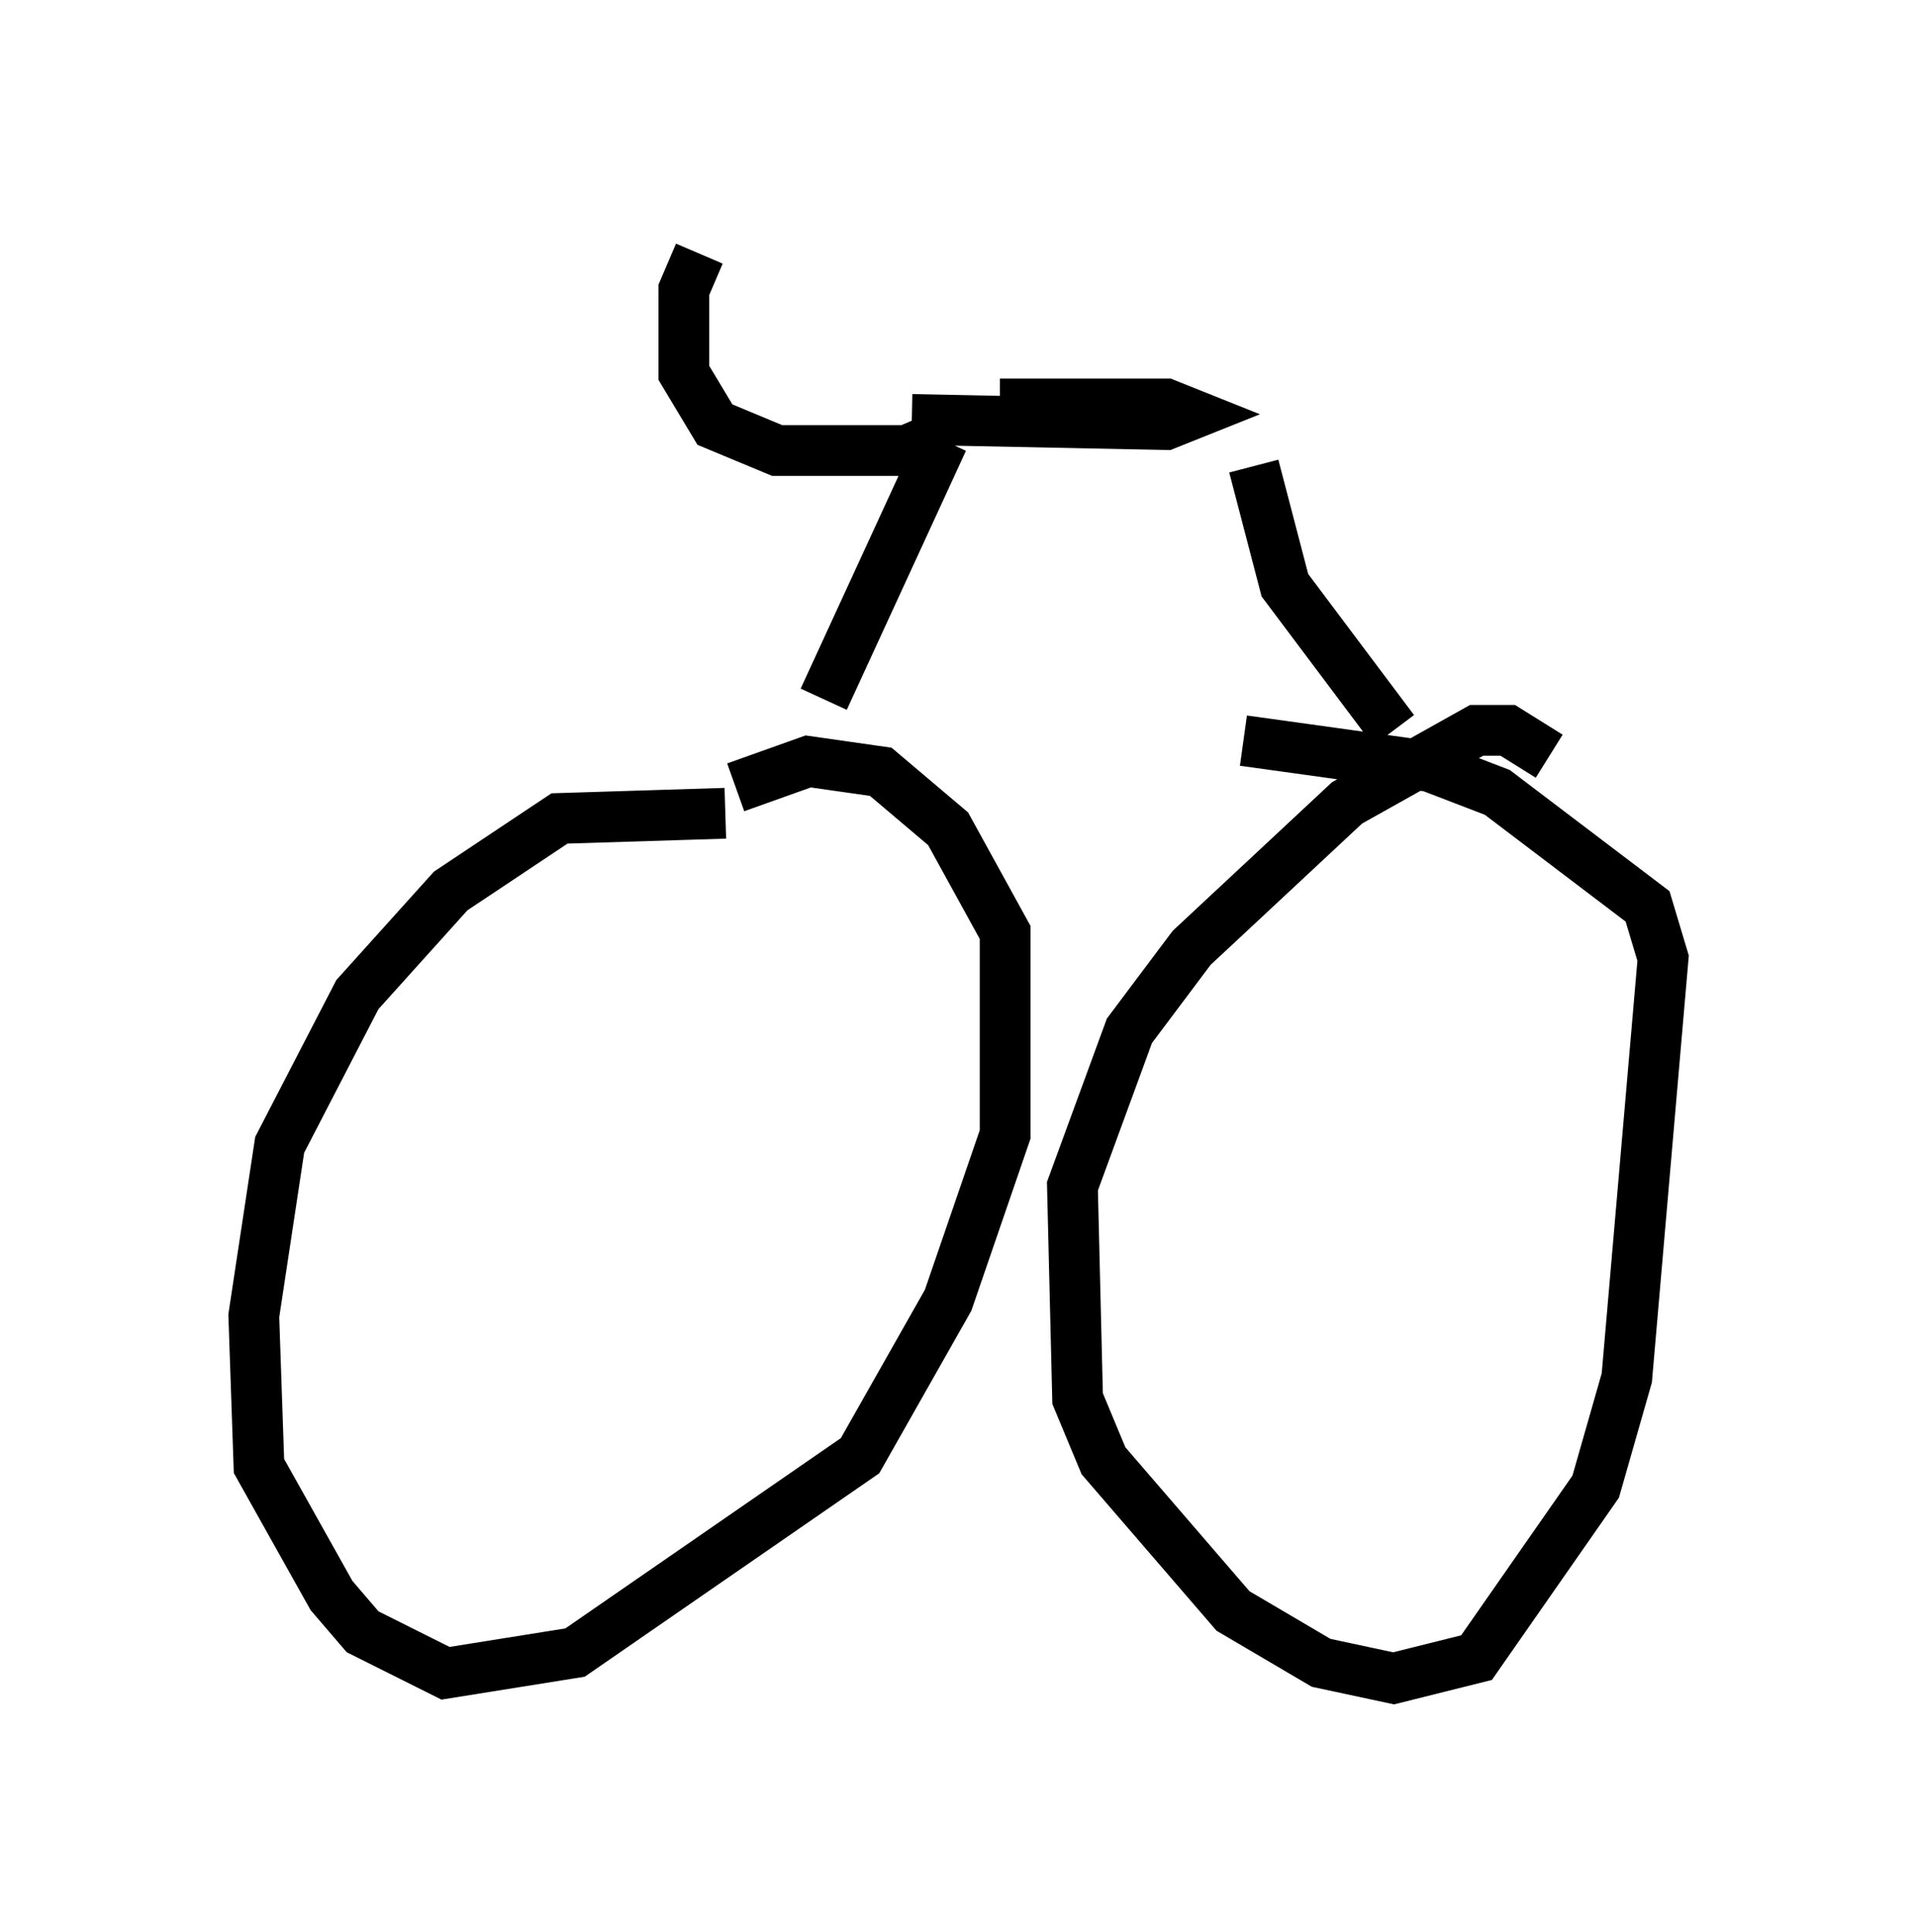 <?xml version="1.0" encoding="utf-8" ?>
<svg baseProfile="full" height="38.073" version="1.1" width="37.767" xmlns="http://www.w3.org/2000/svg" xmlns:ev="http://www.w3.org/2001/xml-events" xmlns:xlink="http://www.w3.org/1999/xlink"><defs /><rect fill="white" height="38.073" width="37.767" x="0" y="0" /><path d="M15.719, 17.148 m-1.429, -1.123 l-3.267, 0.102 -2.144, 1.429 l-1.838, 2.042 -1.531, 2.96 l-0.51, 3.369 0.102, 2.96 l1.429, 2.552 0.613, 0.715 l1.633, 0.817 2.552, -0.408 l5.615, -3.879 1.735, -3.063 l1.123, -3.267 0.0, -3.981 l-1.123, -2.042 -1.327, -1.123 l-1.429, -0.204 -1.429, 0.51 m16.027, -0.613 l-0.817, -0.51 -0.613, 0.0 l-2.552, 1.429 -3.063, 2.858 l-1.225, 1.633 -1.123, 3.063 l0.102, 4.185 0.51, 1.225 l2.552, 2.96 1.735, 1.021 l1.429, 0.306 1.633, -0.408 l2.348, -3.369 0.613, -2.144 l0.715, -8.269 -0.306, -1.021 l-2.96, -2.246 -1.327, -0.51 l-3.675, -0.51 m-6.533, -6.329 l5.002, 0.102 0.51, -0.204 l-0.51, -0.204 -3.267, 0.0 m-1.123, 0.715 l-2.348, 5.104 m8.473, -4.594 l0.613, 2.348 2.144, 2.858 m-8.881, -5.819 l-0.715, 0.306 -2.552, 0.0 l-1.225, -0.51 -0.613, -1.021 l0.0, -1.633 0.306, -0.715 " fill="none" stroke="black" stroke-width="1" /></svg>